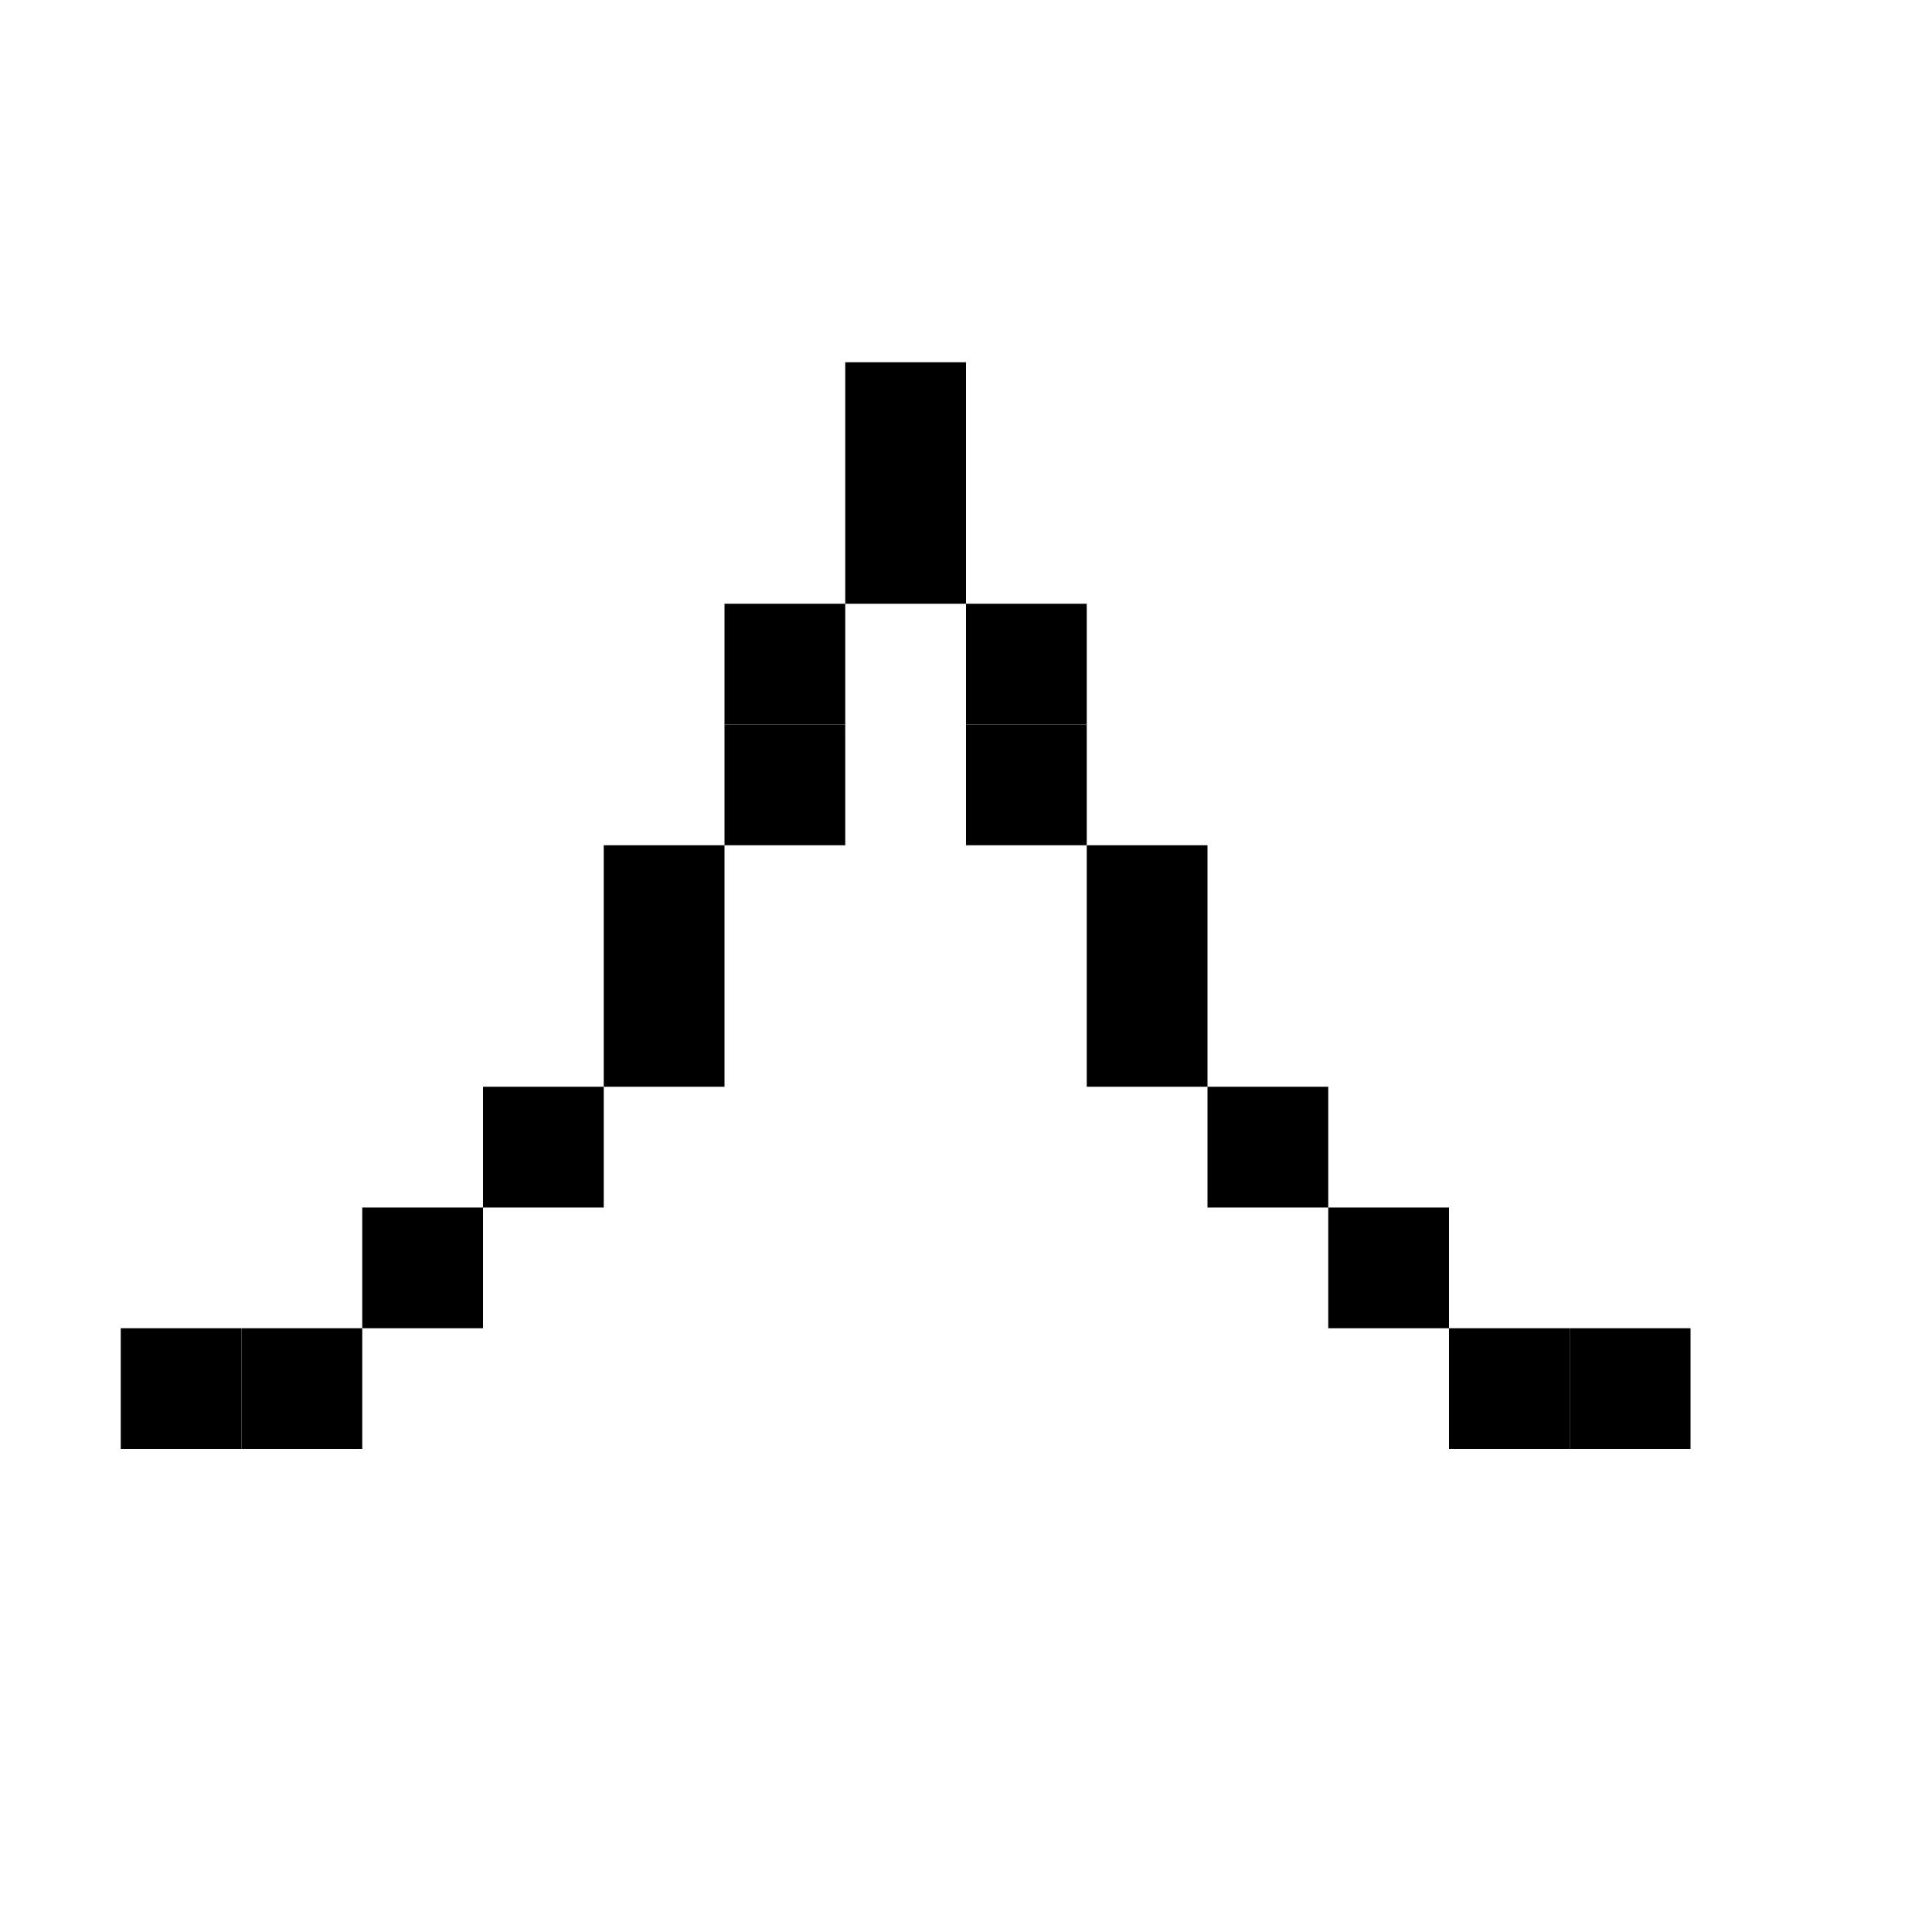 <svg viewBox="0 0 16 16" xmlns="http://www.w3.org/2000/svg">  <rect width="1" height="1" x="7" y="3" />
  <rect width="1" height="1" x="7" y="4" />
  <rect width="1" height="1" x="6" y="5" />
  <rect width="1" height="1" x="8" y="5" />
  <rect width="1" height="1" x="6" y="6" />
  <rect width="1" height="1" x="8" y="6" />
  <rect width="1" height="1" x="5" y="7" />
  <rect width="1" height="1" x="9" y="7" />
  <rect width="1" height="1" x="5" y="8" />
  <rect width="1" height="1" x="9" y="8" />
  <rect width="1" height="1" x="4" y="9" />
  <rect width="1" height="1" x="10" y="9" />
  <rect width="1" height="1" x="3" y="10" />
  <rect width="1" height="1" x="11" y="10" />
  <rect width="1" height="1" x="1" y="11" />
  <rect width="1" height="1" x="2" y="11" />
  <rect width="1" height="1" x="12" y="11" />
  <rect width="1" height="1" x="13" y="11" />
</svg>